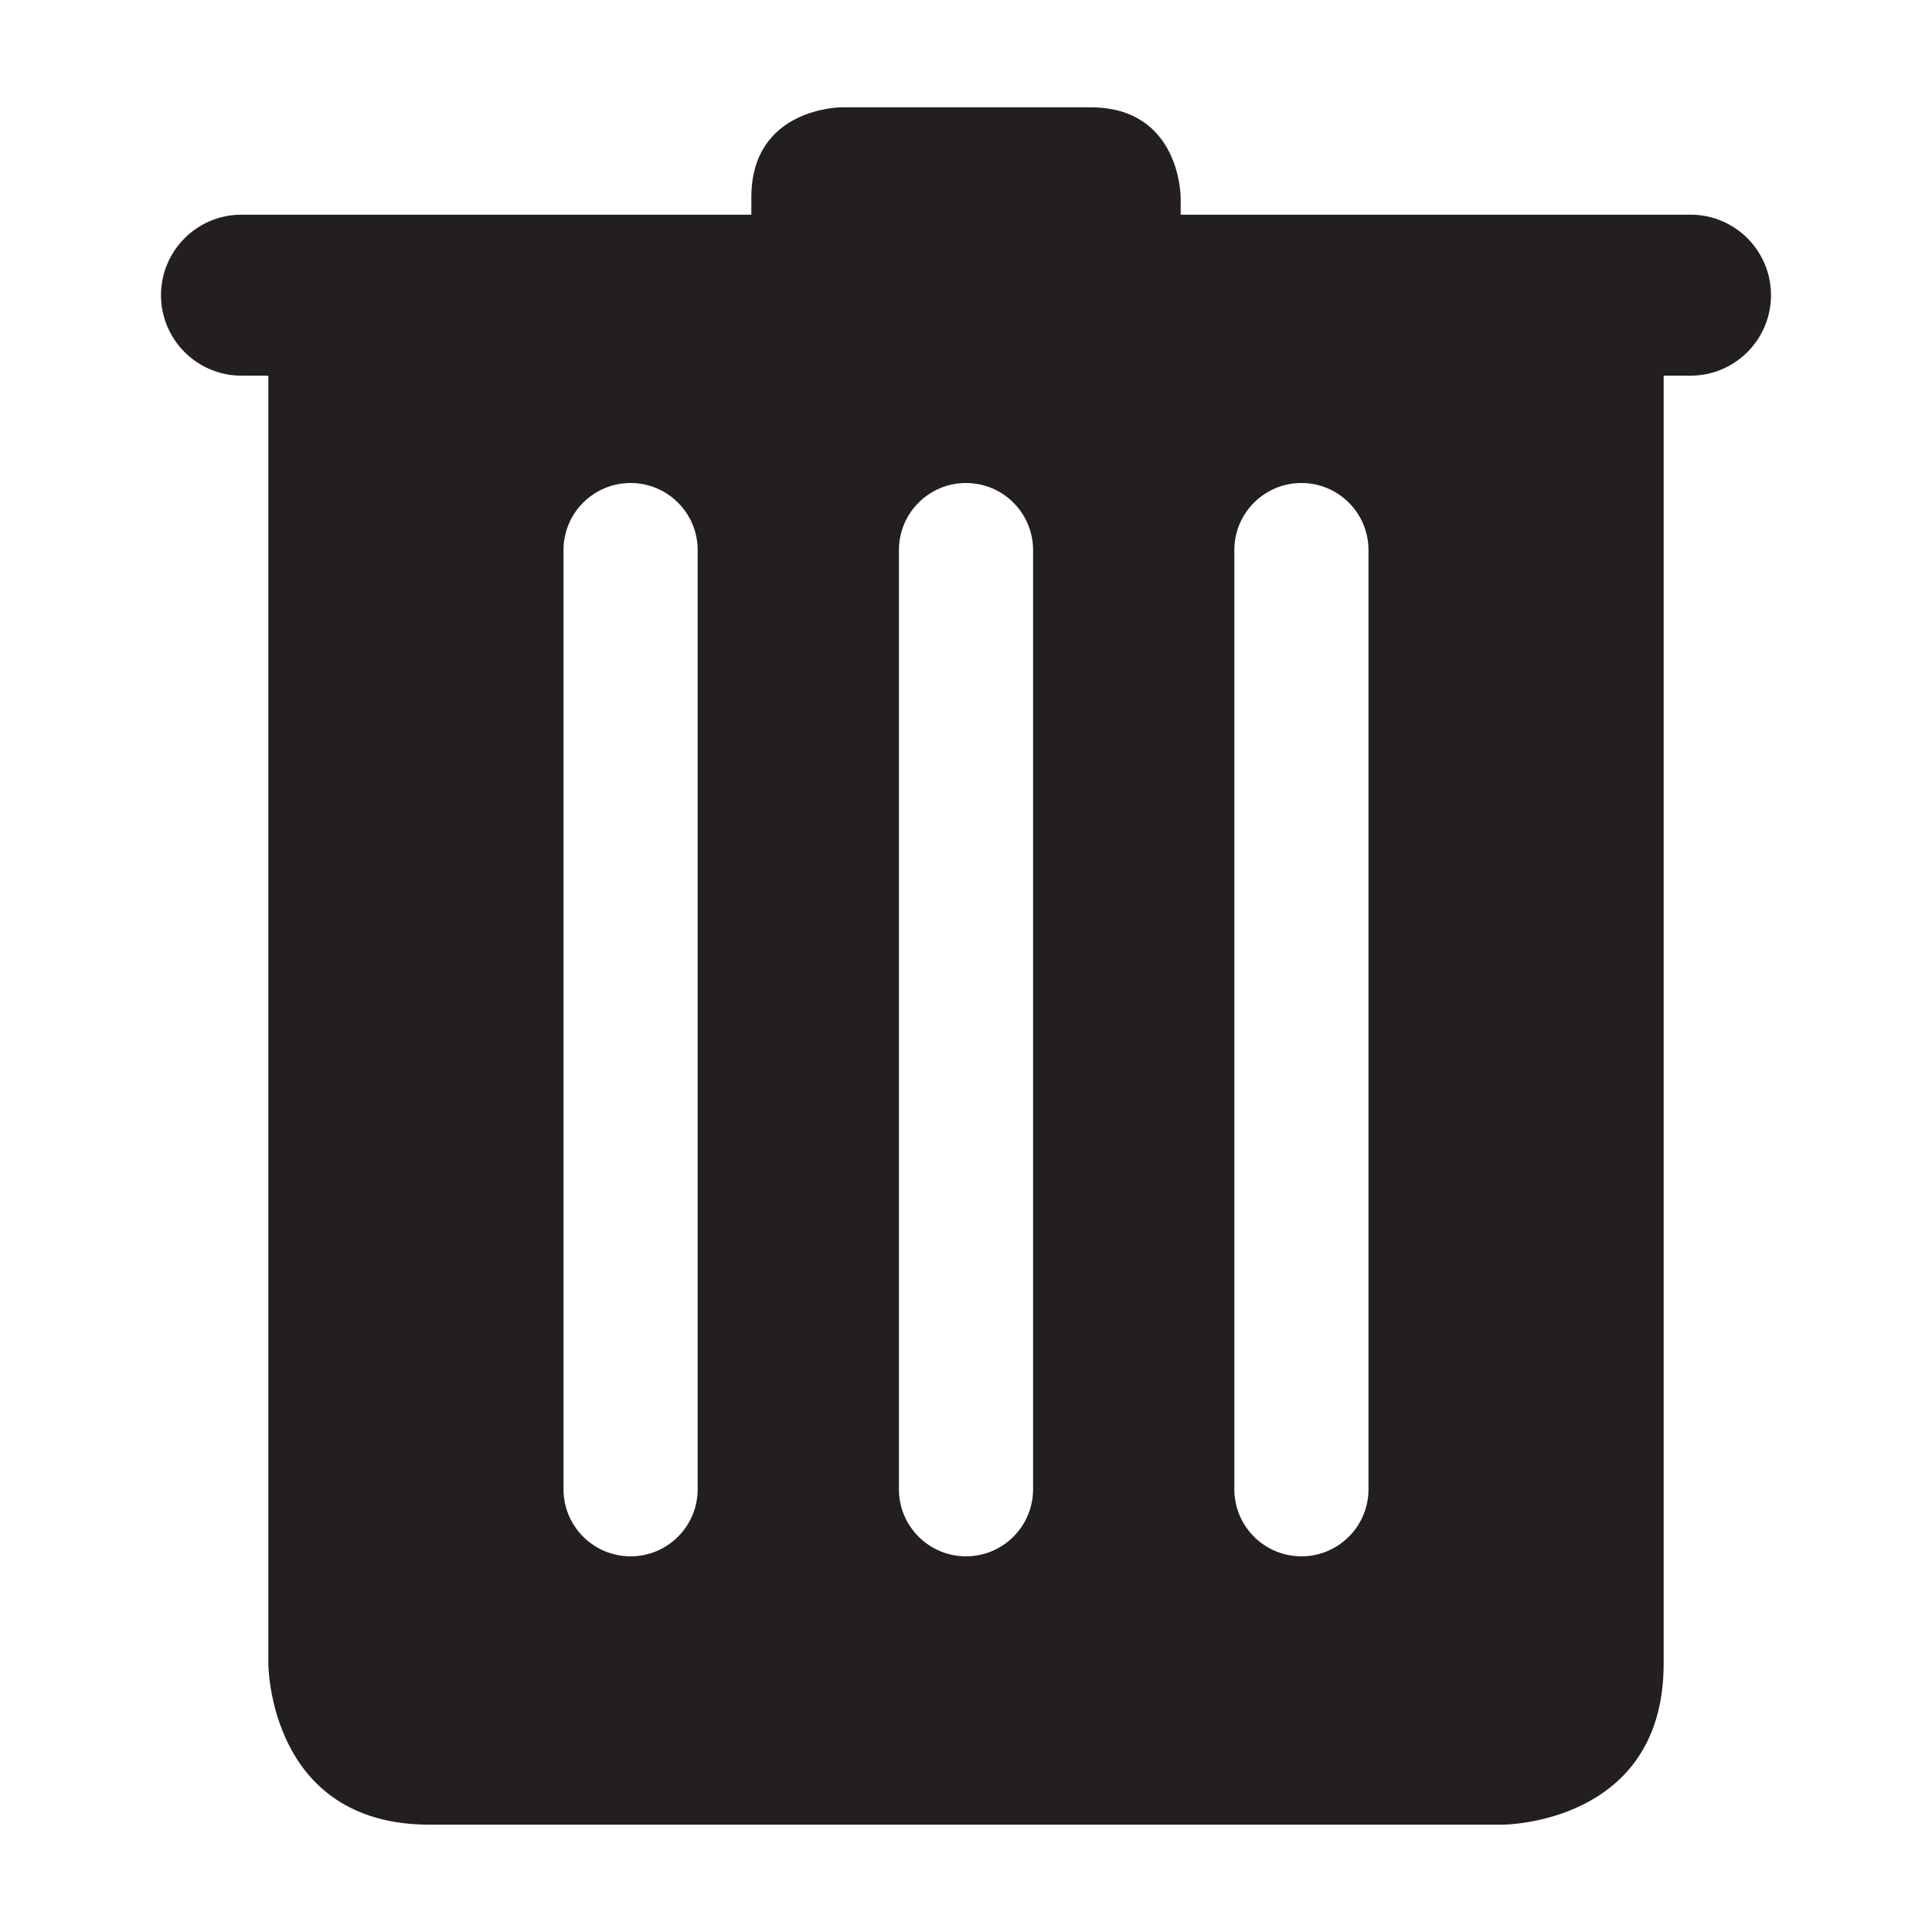 <?xml version="1.0" encoding="utf-8"?>
<!-- Generator: Adobe Illustrator 18.1.1, SVG Export Plug-In . SVG Version: 6.00 Build 0)  -->
<svg version="1.1" id="Layer_1" xmlns="http://www.w3.org/2000/svg" xmlns:xlink="http://www.w3.org/1999/xlink" x="0px" y="0px"
	 viewBox="0 0 18 18" enable-background="new 0 0 18 18" xml:space="preserve">
<path fill="#231F20" d="M15.75,2h-4.75V1.839c0,0,0-0.839-0.839-0.839h-2.322c0,0-0.839,0-0.839,0.839v0.161H2.25
	c-0.414,0-0.75,0.336-0.75,0.75s0.336,0.75,0.75,0.75h0.25V3.5v12c0,0,0,1.5,1.5,1.5h10c0,0,1.5,0,1.5-1.5v-12V3.5H15.75
	c0.414,0,0.75-0.336,0.75-0.75S16.164,2,15.75,2z M6.5,13.875c0,0.345-0.28,0.625-0.625,0.625
	s-0.625-0.28-0.625-0.625v-8.75c0-0.345,0.28-0.625,0.625-0.625S6.5,4.78,6.5,5.125V13.875z M9.625,13.875
	c0,0.345-0.28,0.625-0.625,0.625s-0.625-0.28-0.625-0.625v-8.75c0-0.345,0.28-0.625,0.625-0.625s0.625,0.28,0.625,0.625
	V13.875z M12.75,13.875c0,0.345-0.28,0.625-0.625,0.625s-0.625-0.28-0.625-0.625v-8.75c0-0.345,0.28-0.625,0.625-0.625
	s0.625,0.28,0.625,0.625V13.875z"/>
</svg>
